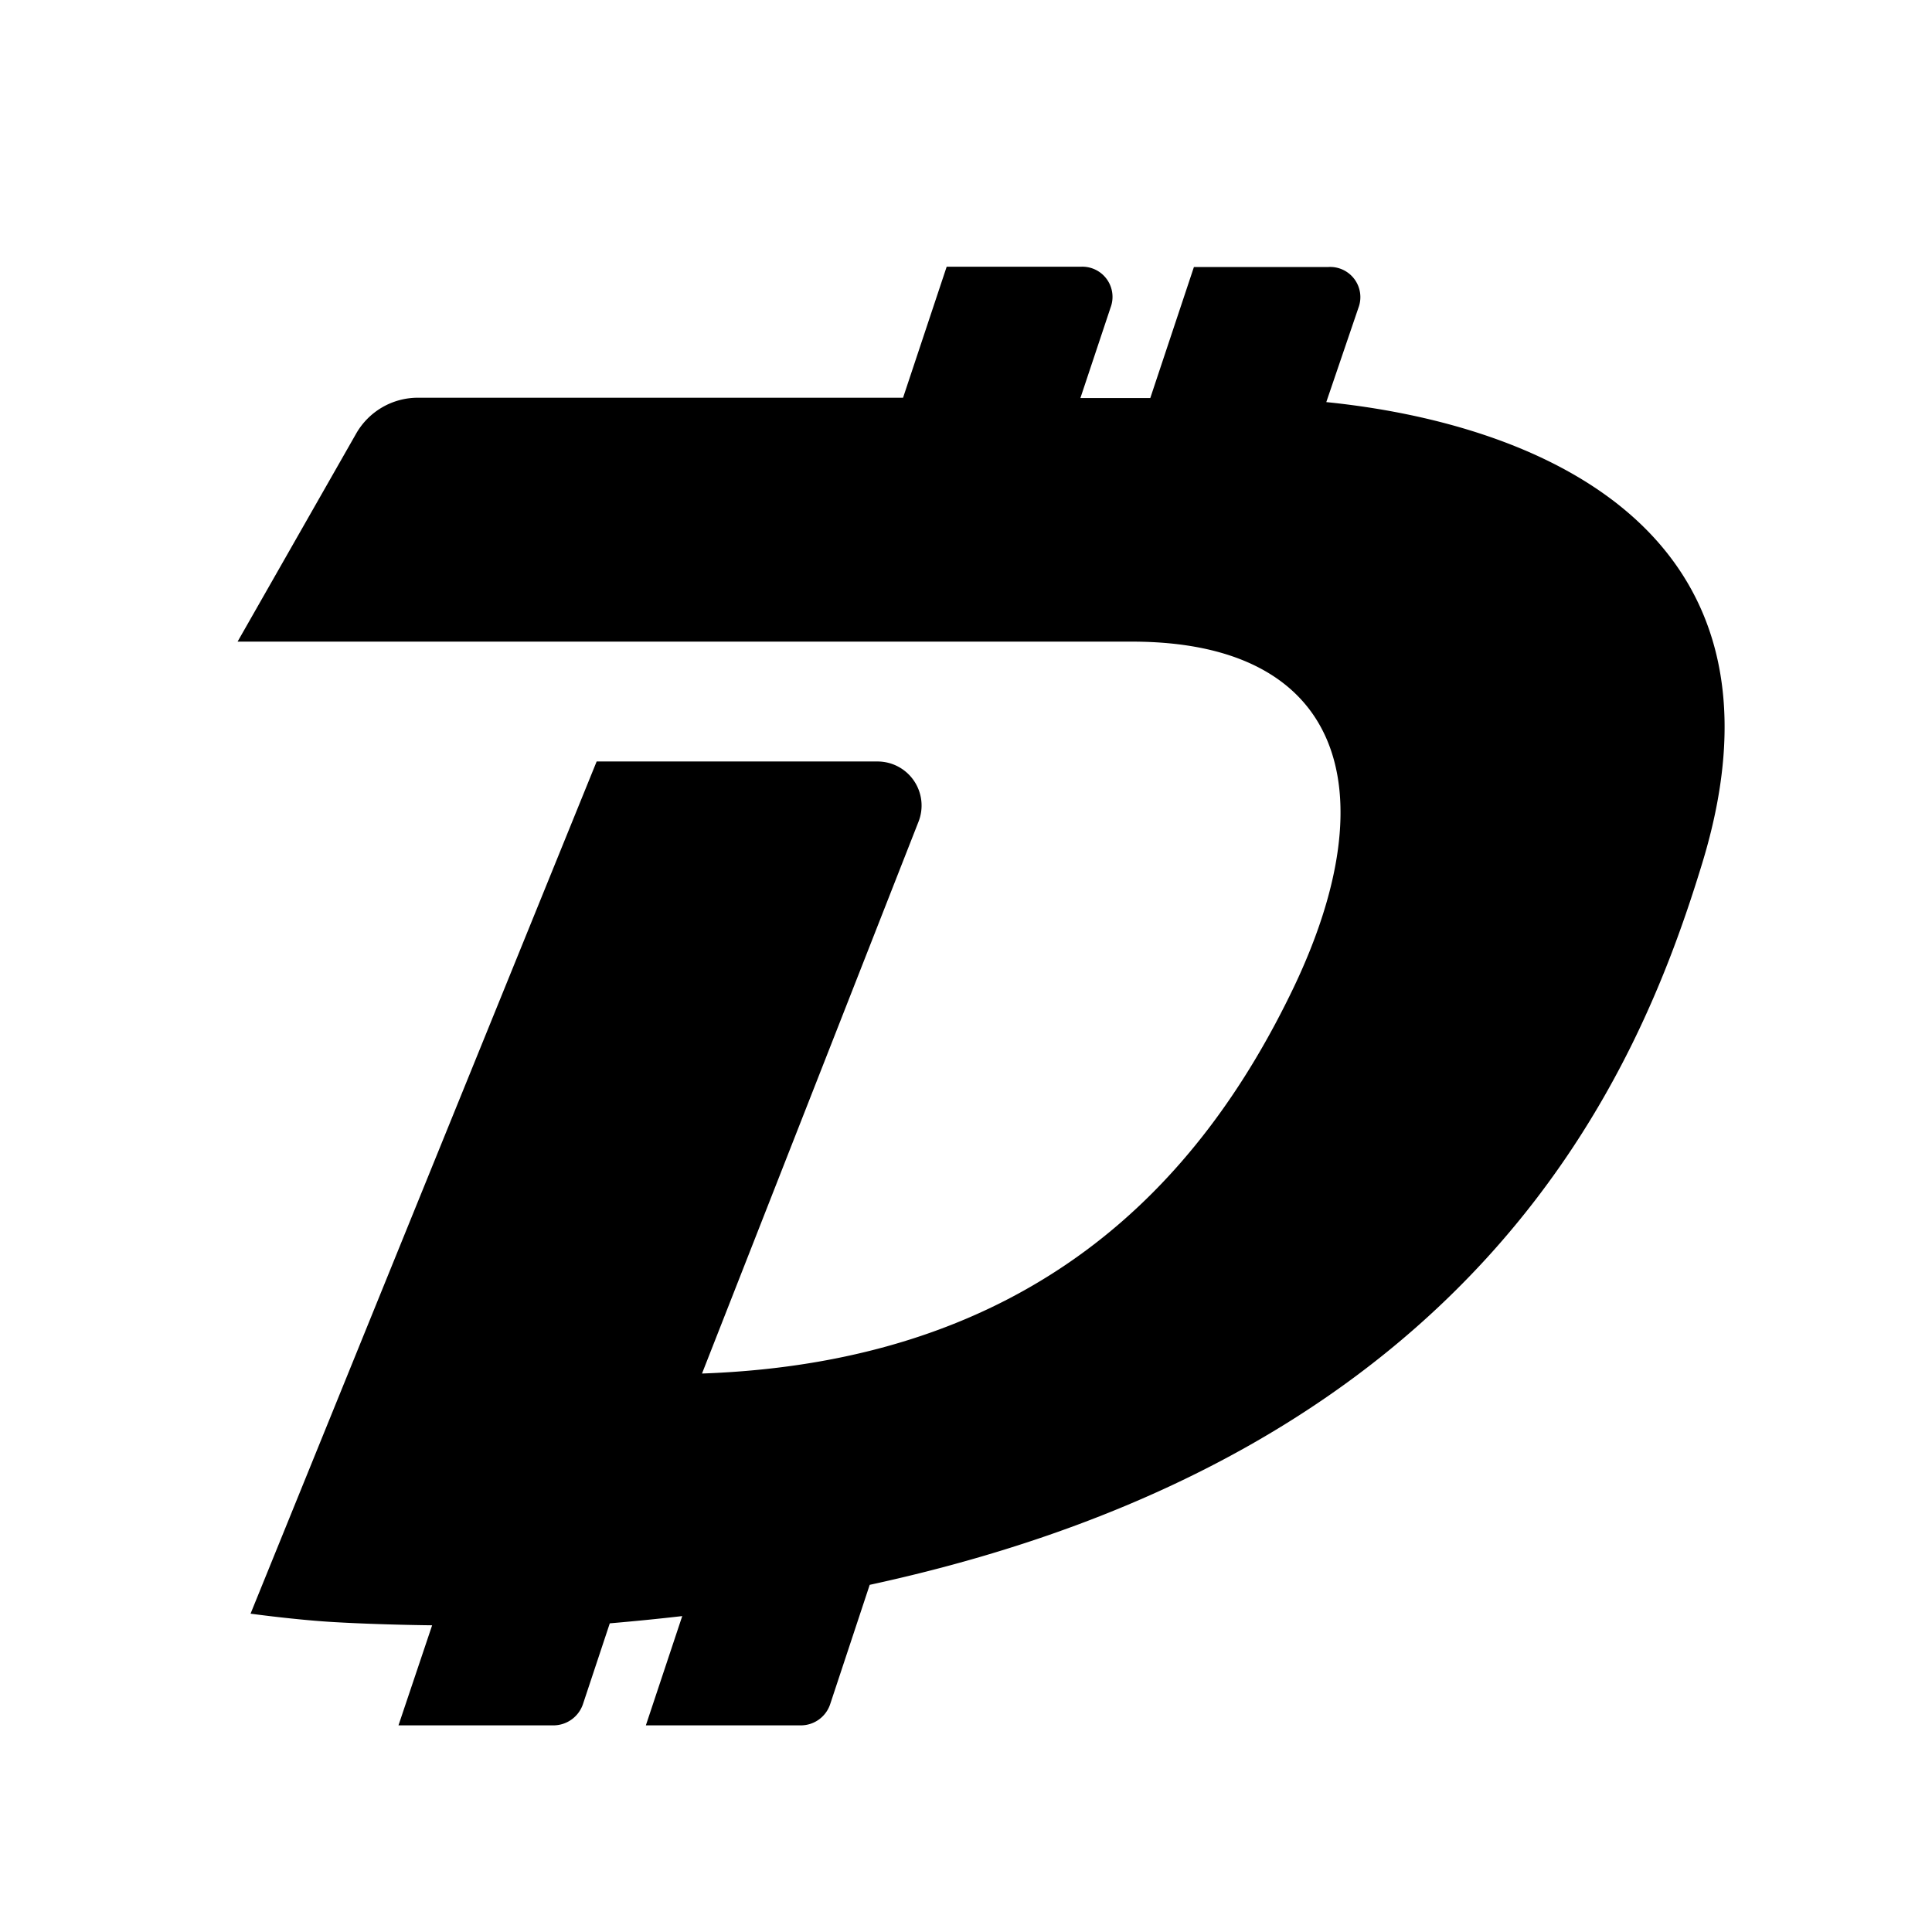 <svg xmlns="http://www.w3.org/2000/svg" data-name="Layer 1" viewBox="0 0 128 128"><path d="M87.87 26.64 90 20.39a2 2 0 0 0-2-2.7h-8.9l-2.89 8.68h-4.63l2-6a2 2 0 0 0-1.94-2.7h-8.92l-2.89 8.68H27.7a4.71 4.71 0 0 0-4.1 2.37l-7.86 13.79H75c13.86 0 17 9.7 10.72 22.89C79.49 78.42 68.49 90.22 46.51 91l14.34-36.55a2.92 2.92 0 0 0-2.72-4h-18.6L16.6 106.91s3.07.42 5.56.56c3.13.18 6.47.21 6.47.21l-2.23 6.63h10.27a2.07 2.07 0 0 0 1.95-1.4l1.78-5.36q2.46-.21 4.8-.48l-2.41 7.24h10.27a2.05 2.05 0 0 0 1.94-1.4l2.62-7.91c40.69-8.81 51-34.17 55.16-47.82 6.83-22.39-11.45-29.18-24.91-30.54Z"/></svg>